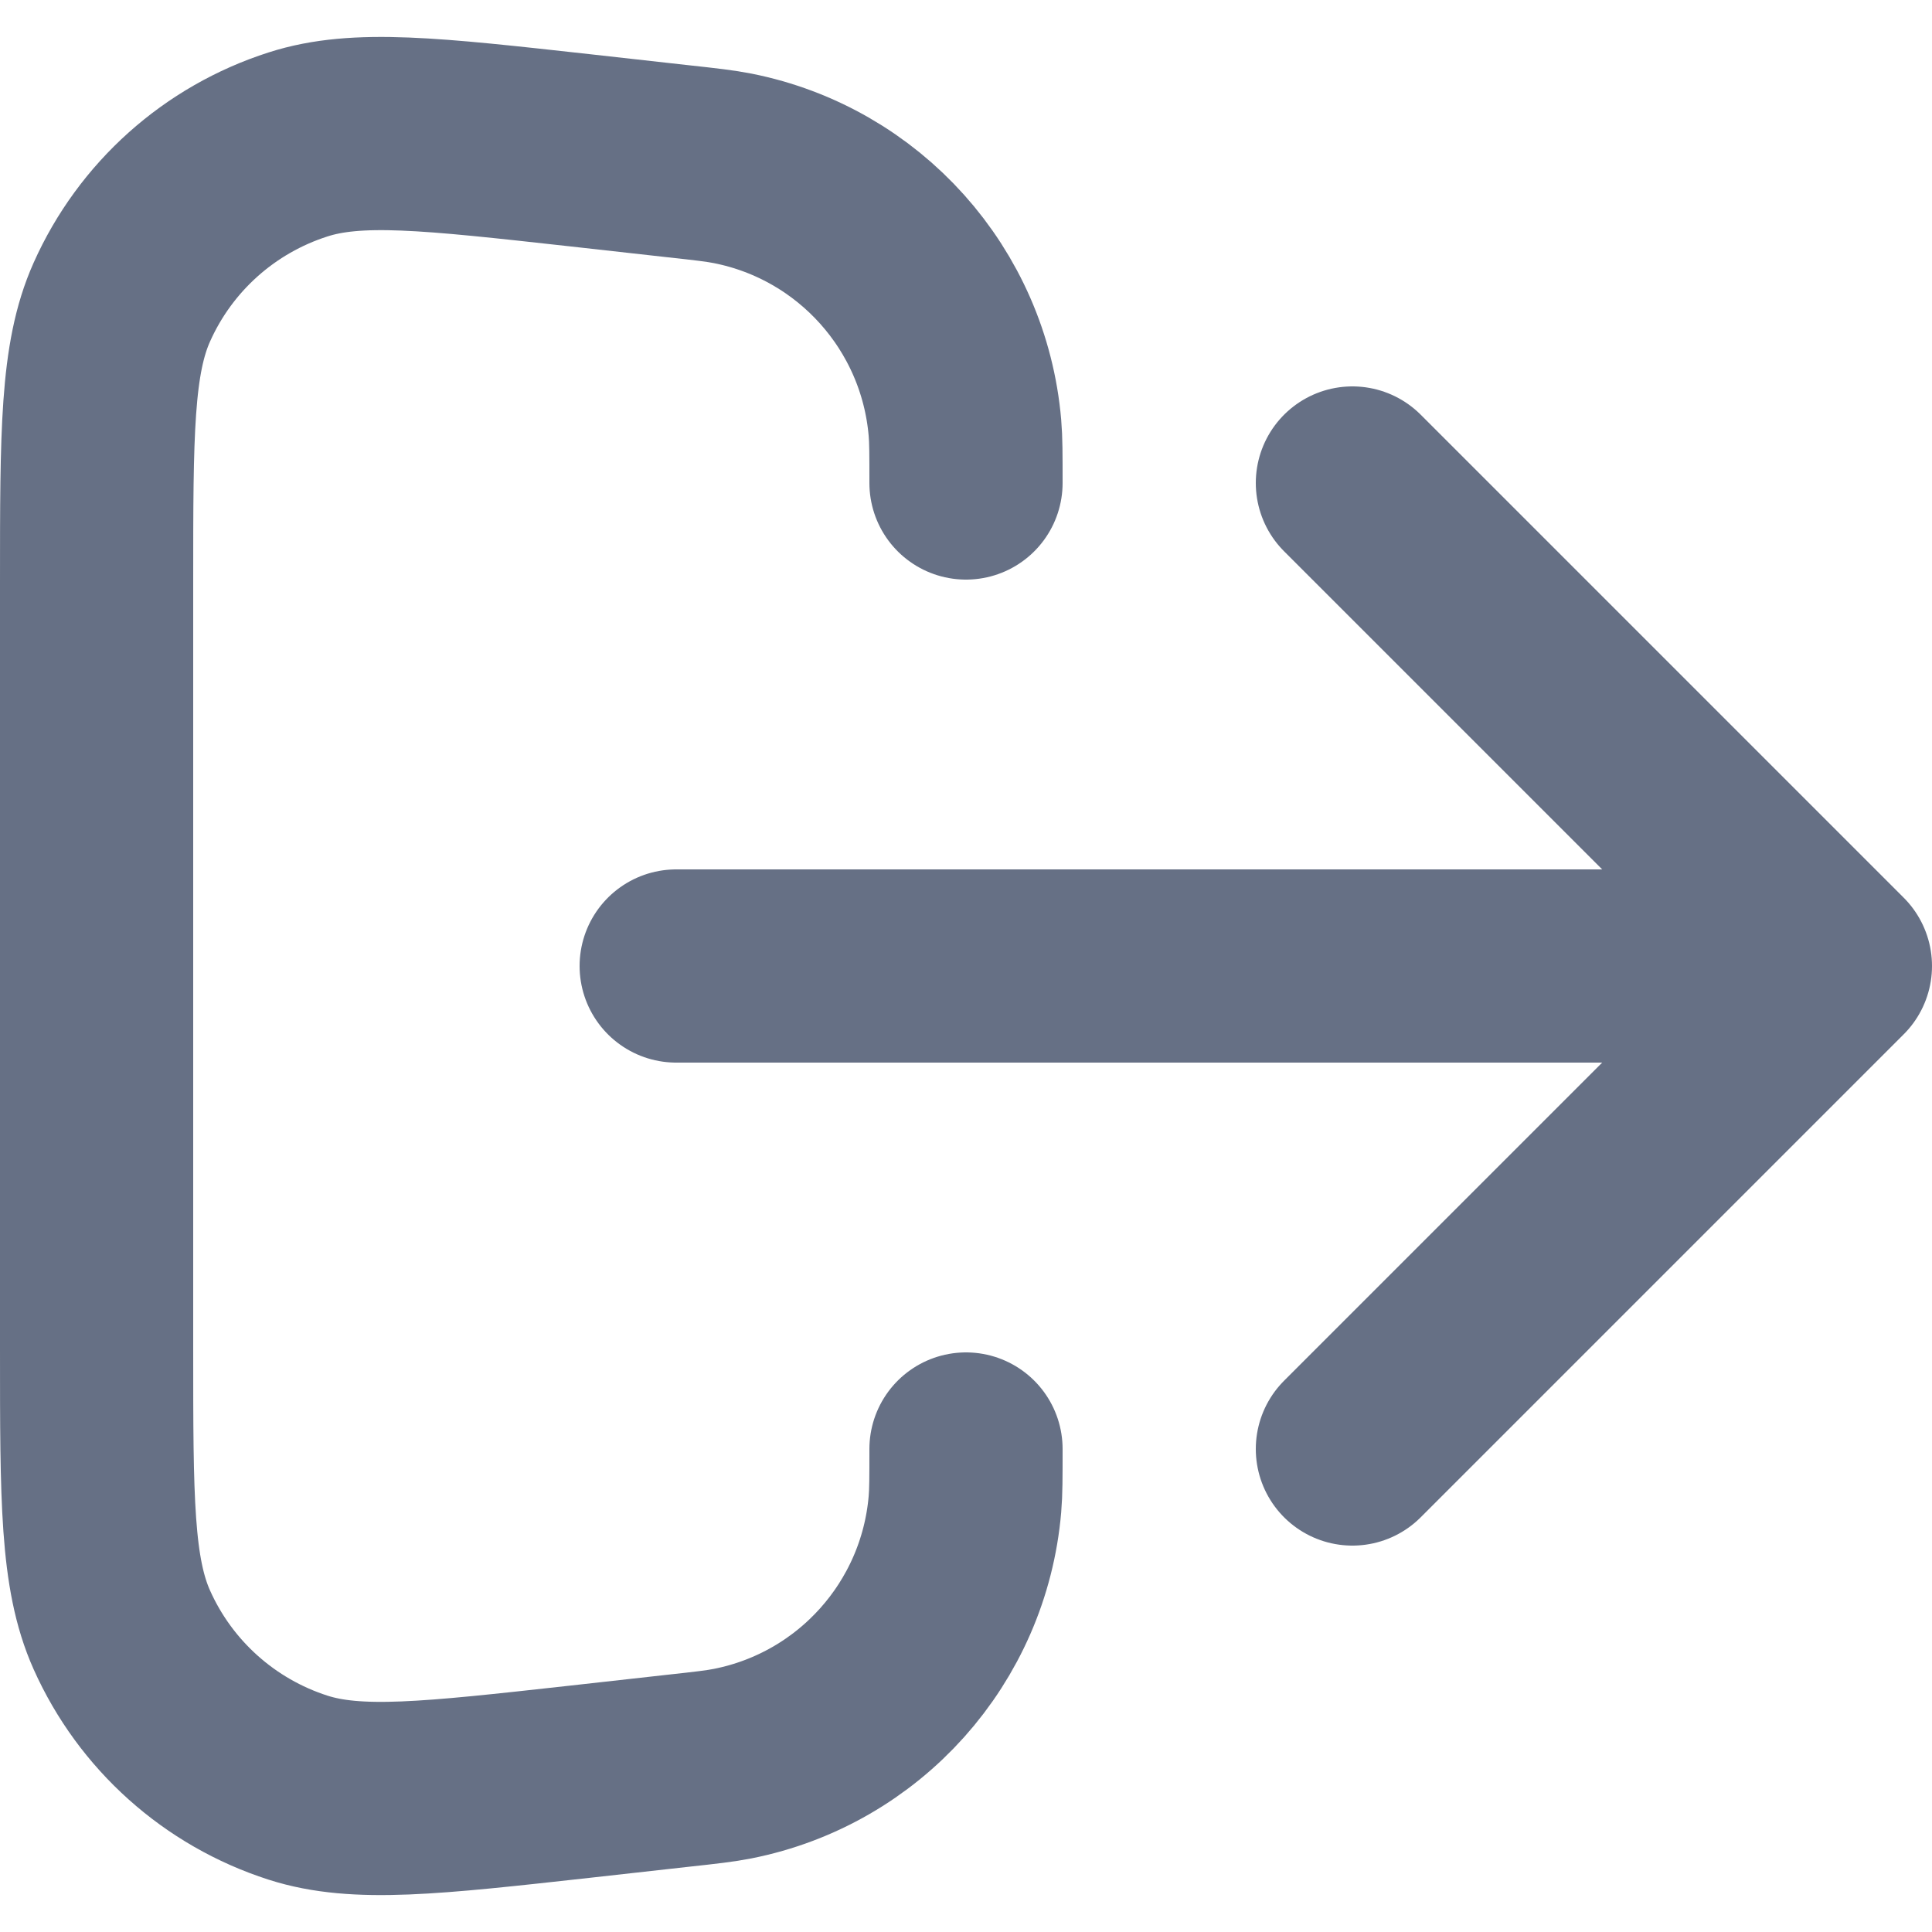 <svg width="20" height="20" viewBox="0 0 20 20" fill="none" xmlns="http://www.w3.org/2000/svg">
<path d="M14 15L19 10M19 10L14 5M19 10H7M10 15C10 15.296 10 15.443 9.989 15.571C9.875 16.902 8.895 17.997 7.585 18.257C7.459 18.282 7.312 18.299 7.018 18.331L5.997 18.445C4.462 18.615 3.695 18.701 3.086 18.506C2.273 18.245 1.609 17.651 1.261 16.872C1 16.288 1 15.516 1 13.972V6.028C1 4.484 1 3.712 1.261 3.128C1.609 2.348 2.273 1.755 3.086 1.495C3.695 1.299 4.462 1.385 5.997 1.555L7.018 1.669C7.312 1.701 7.459 1.718 7.585 1.743C8.895 2.003 9.875 3.098 9.989 4.429C10 4.557 10 4.704 10 5" stroke="#667085" stroke-width="2" stroke-linecap="round" stroke-linejoin="round"/>
</svg>
